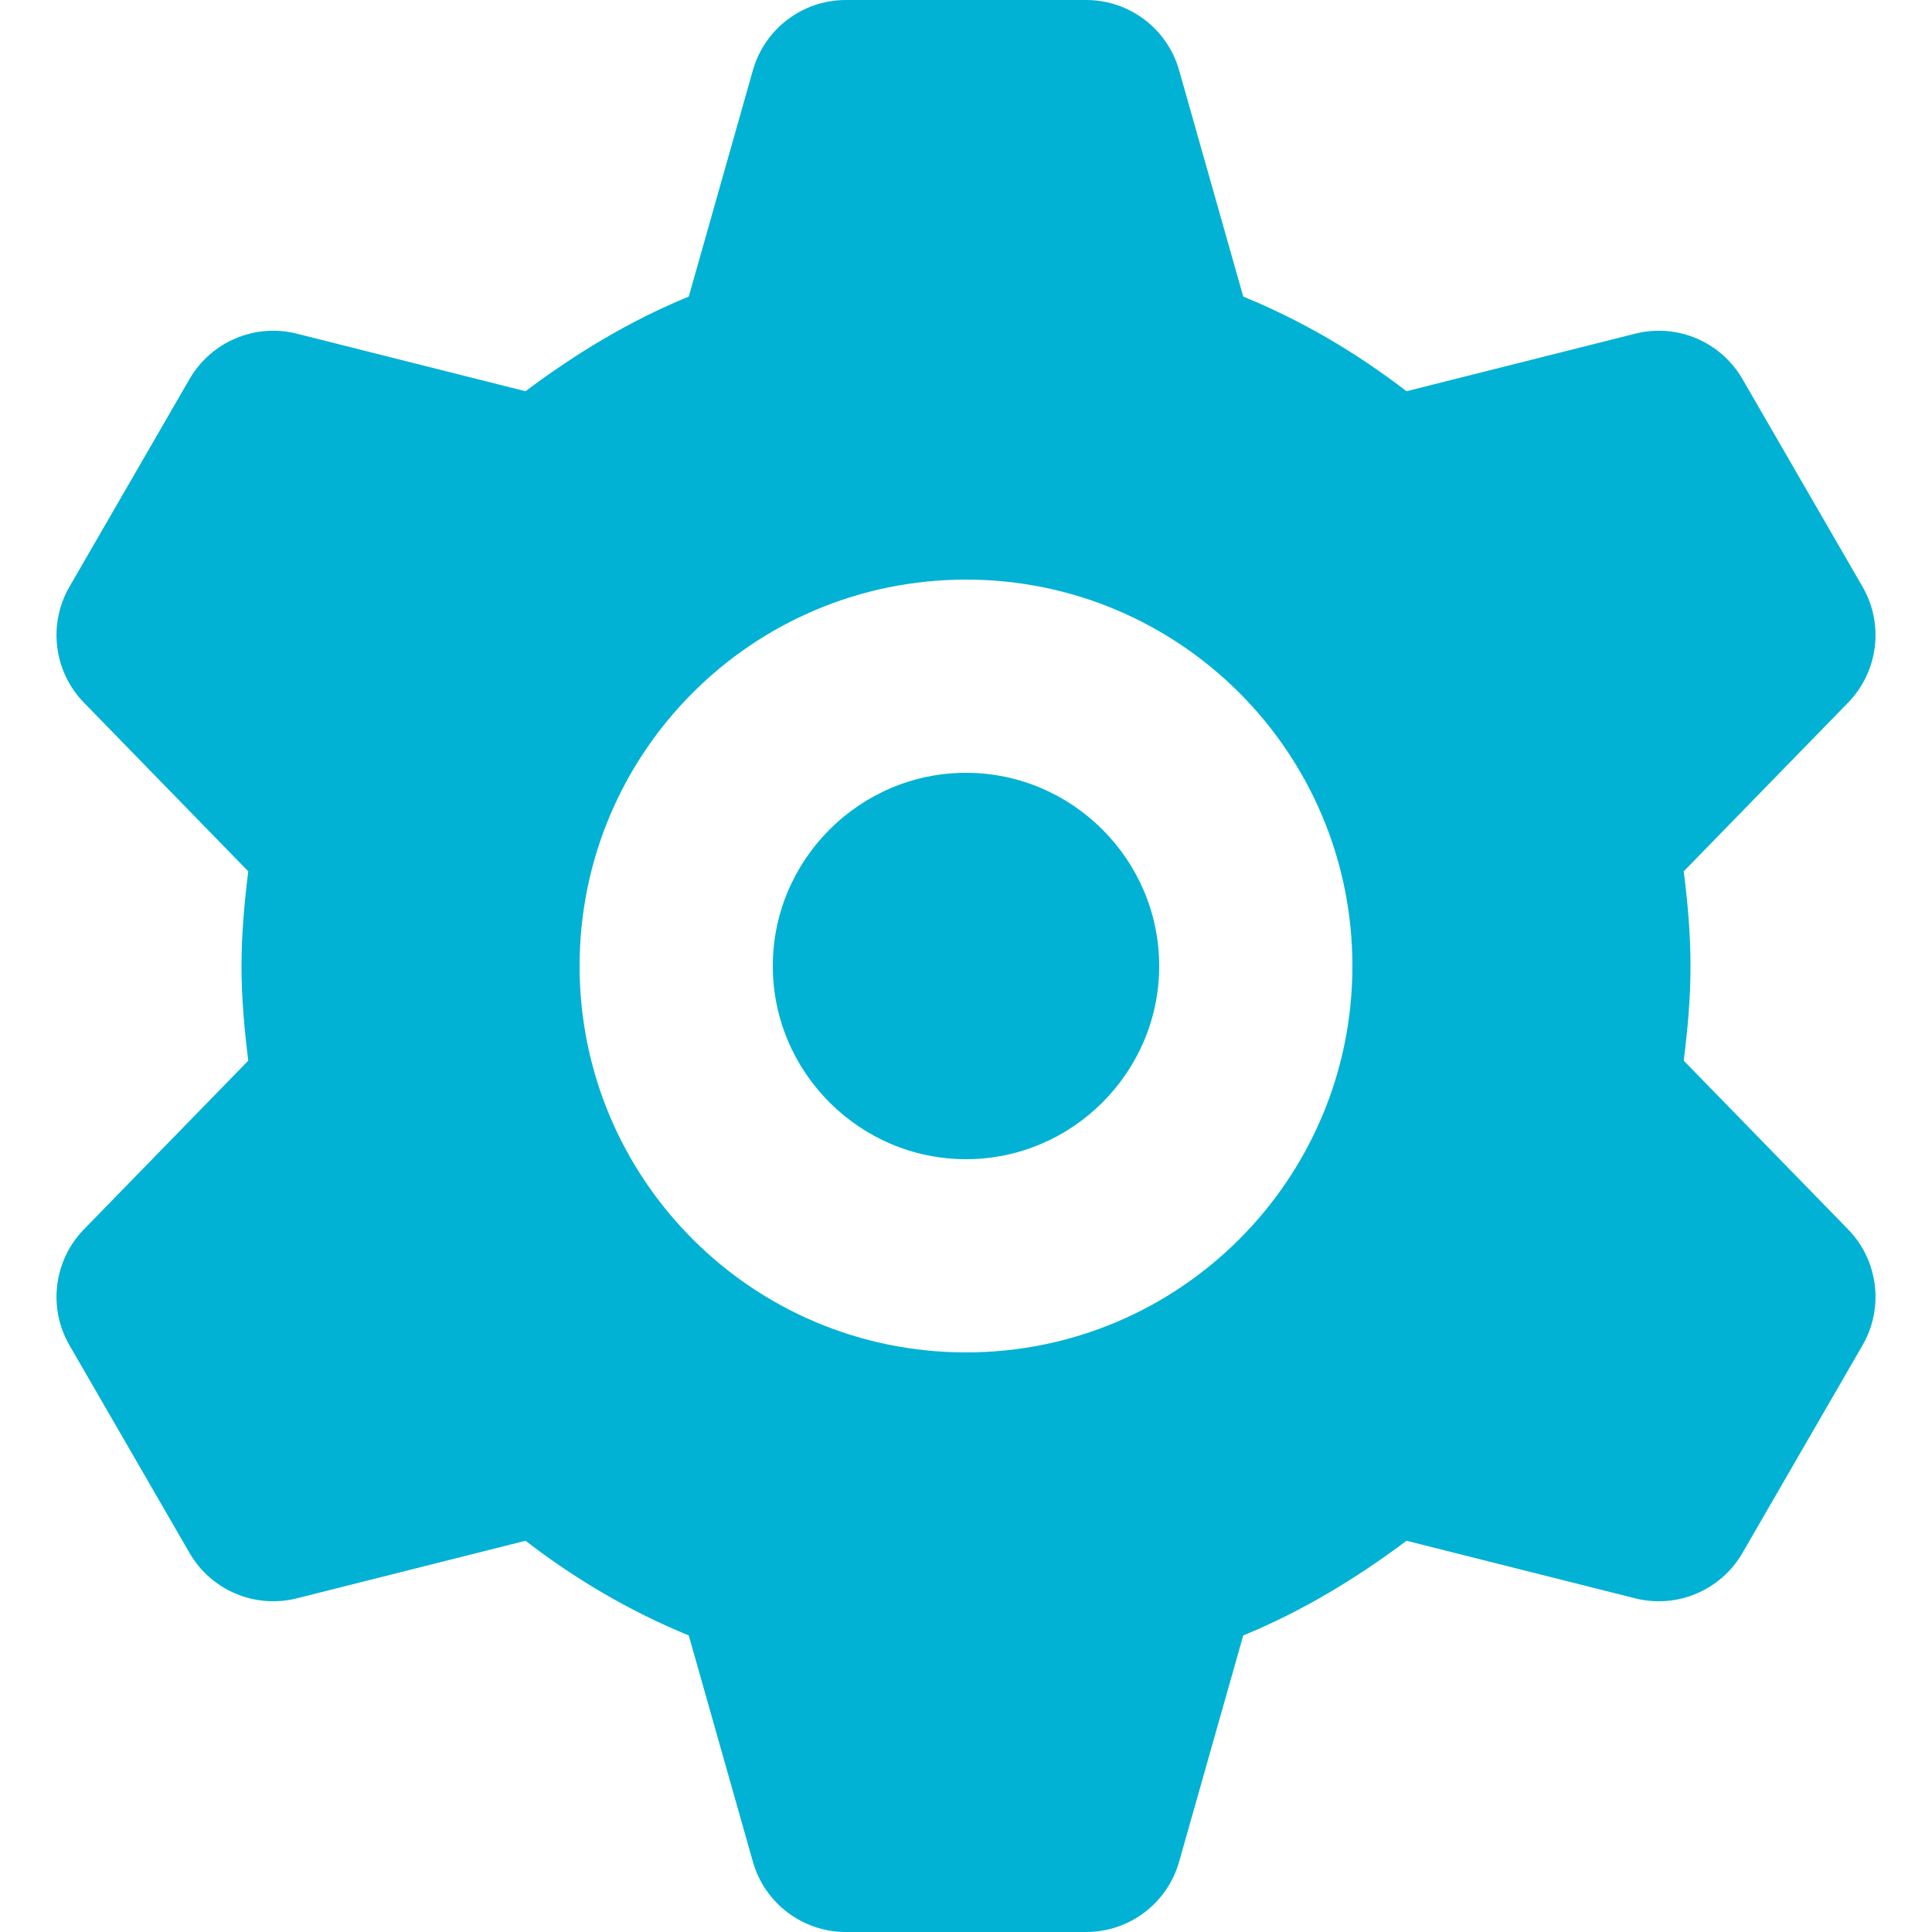<?xml version="1.0" encoding="UTF-8"?>
<svg width="20px" height="20px" viewBox="0 0 20 20" version="1.1" xmlns="http://www.w3.org/2000/svg" xmlns:xlink="http://www.w3.org/1999/xlink">
    <!-- Generator: Sketch 59.1 (86144) - https://sketch.com -->
    <title>outline-settings-24px</title>
    <desc>Created with Sketch.</desc>
    <g id="Symbols" stroke="none" stroke-width="1" fill="none" fill-rule="evenodd">
        <g id="Icons-/-Settings" transform="translate(-8, -8)">
            <g id="outline-settings-24px" transform="translate(6, 6)">
                <polygon id="Path" points="0 0 24 0 24 24 0 24"></polygon>
                <path d="M19.43,12.98 C19.47,12.66 19.5,12.34 19.5,12 C19.5,11.66 19.47,11.34 19.43,11.02 L21.132,9.273 C21.444,8.952 21.505,8.462 21.281,8.074 L20.038,5.924 C19.814,5.537 19.361,5.345 18.928,5.454 L16.56,6.05 L16.56,6.05 C16.04,5.65 15.48,5.32 14.87,5.07 L14.206,2.727 C14.084,2.297 13.691,2 13.244,2 L10.756,2 C10.309,2 9.916,2.297 9.794,2.727 L9.13,5.07 L9.13,5.07 C8.52,5.32 7.96,5.66 7.44,6.05 L5.072,5.454 C4.639,5.345 4.186,5.537 3.962,5.924 L2.719,8.074 C2.495,8.462 2.556,8.952 2.868,9.273 L4.57,11.02 L4.57,11.02 C4.53,11.34 4.5,11.67 4.5,12 C4.5,12.33 4.53,12.66 4.57,12.98 L2.868,14.727 C2.556,15.048 2.495,15.538 2.719,15.926 L3.962,18.076 C4.186,18.463 4.639,18.655 5.072,18.546 L7.44,17.95 L7.44,17.95 C7.96,18.35 8.52,18.68 9.13,18.93 L9.794,21.273 C9.916,21.703 10.309,22 10.756,22 L13.244,22 C13.691,22 14.084,21.703 14.206,21.273 L14.87,18.93 L14.87,18.93 C15.48,18.68 16.04,18.34 16.56,17.95 L18.928,18.546 C19.361,18.655 19.814,18.463 20.038,18.076 L21.281,15.926 C21.505,15.538 21.444,15.048 21.132,14.727 L19.43,12.98 L19.43,12.98 Z M12,8 C9.79,8 8,9.79 8,12 C8,14.21 9.79,16 12,16 C14.21,16 16,14.21 16,12 C16,9.79 14.21,8 12,8 Z M12,14 C10.9,14 10,13.1 10,12 C10,10.9 10.9,10 12,10 C13.1,10 14,10.9 14,12 C14,13.1 13.1,14 12,14 Z" id="Shape" fill="#01B2D4"></path>
            </g>
        </g>
    </g>
</svg>